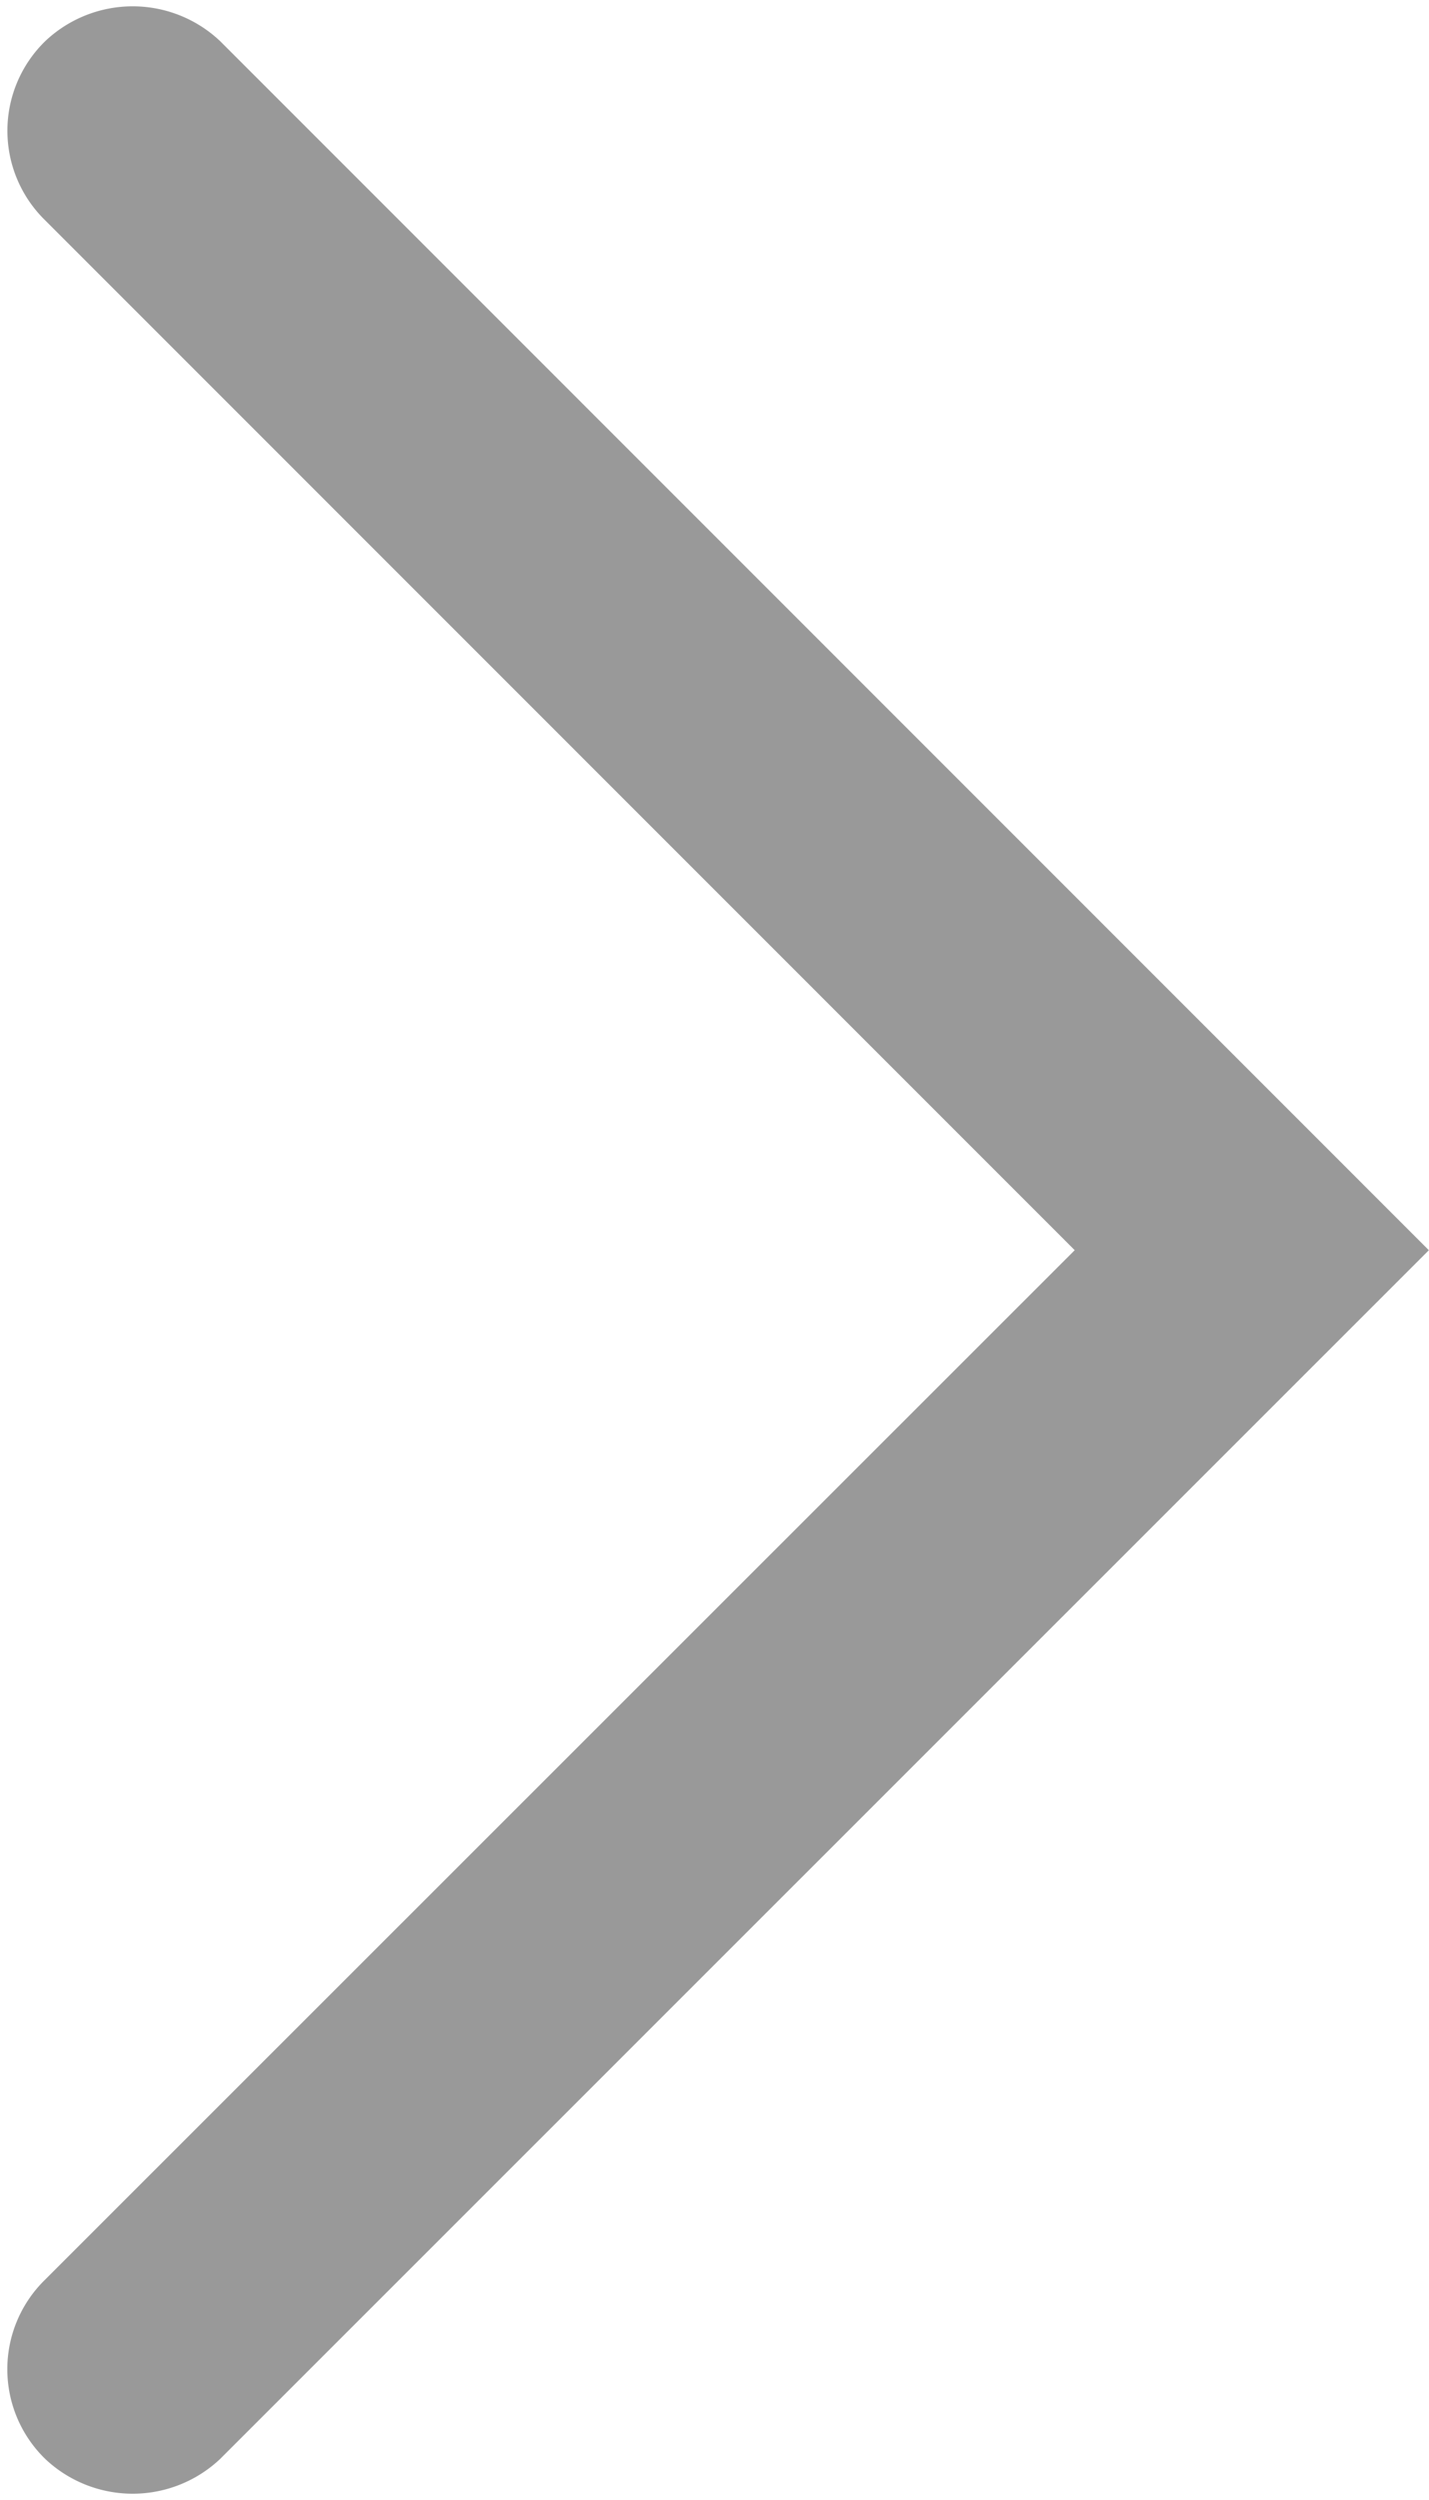 <svg xmlns="http://www.w3.org/2000/svg" width="8.503" height="14.874" viewBox="0 0 8.503 14.874">
  <g data-name="Group 2203" transform="translate(0.544 0.538)">
    <path data-name="Path 76" d="M.419.067a.257.257,0,0,0-.347,0,.244.244,0,0,0,0,.346L6.558,6.9.072,13.384a.244.244,0,0,0,0,.347.258.258,0,0,0,.347,0L7.251,6.9Z" transform="translate(0 0)" fill="none" stroke="#999" stroke-linecap="round" stroke-miterlimit="10" stroke-width="1"/>
  </g>
</svg>
